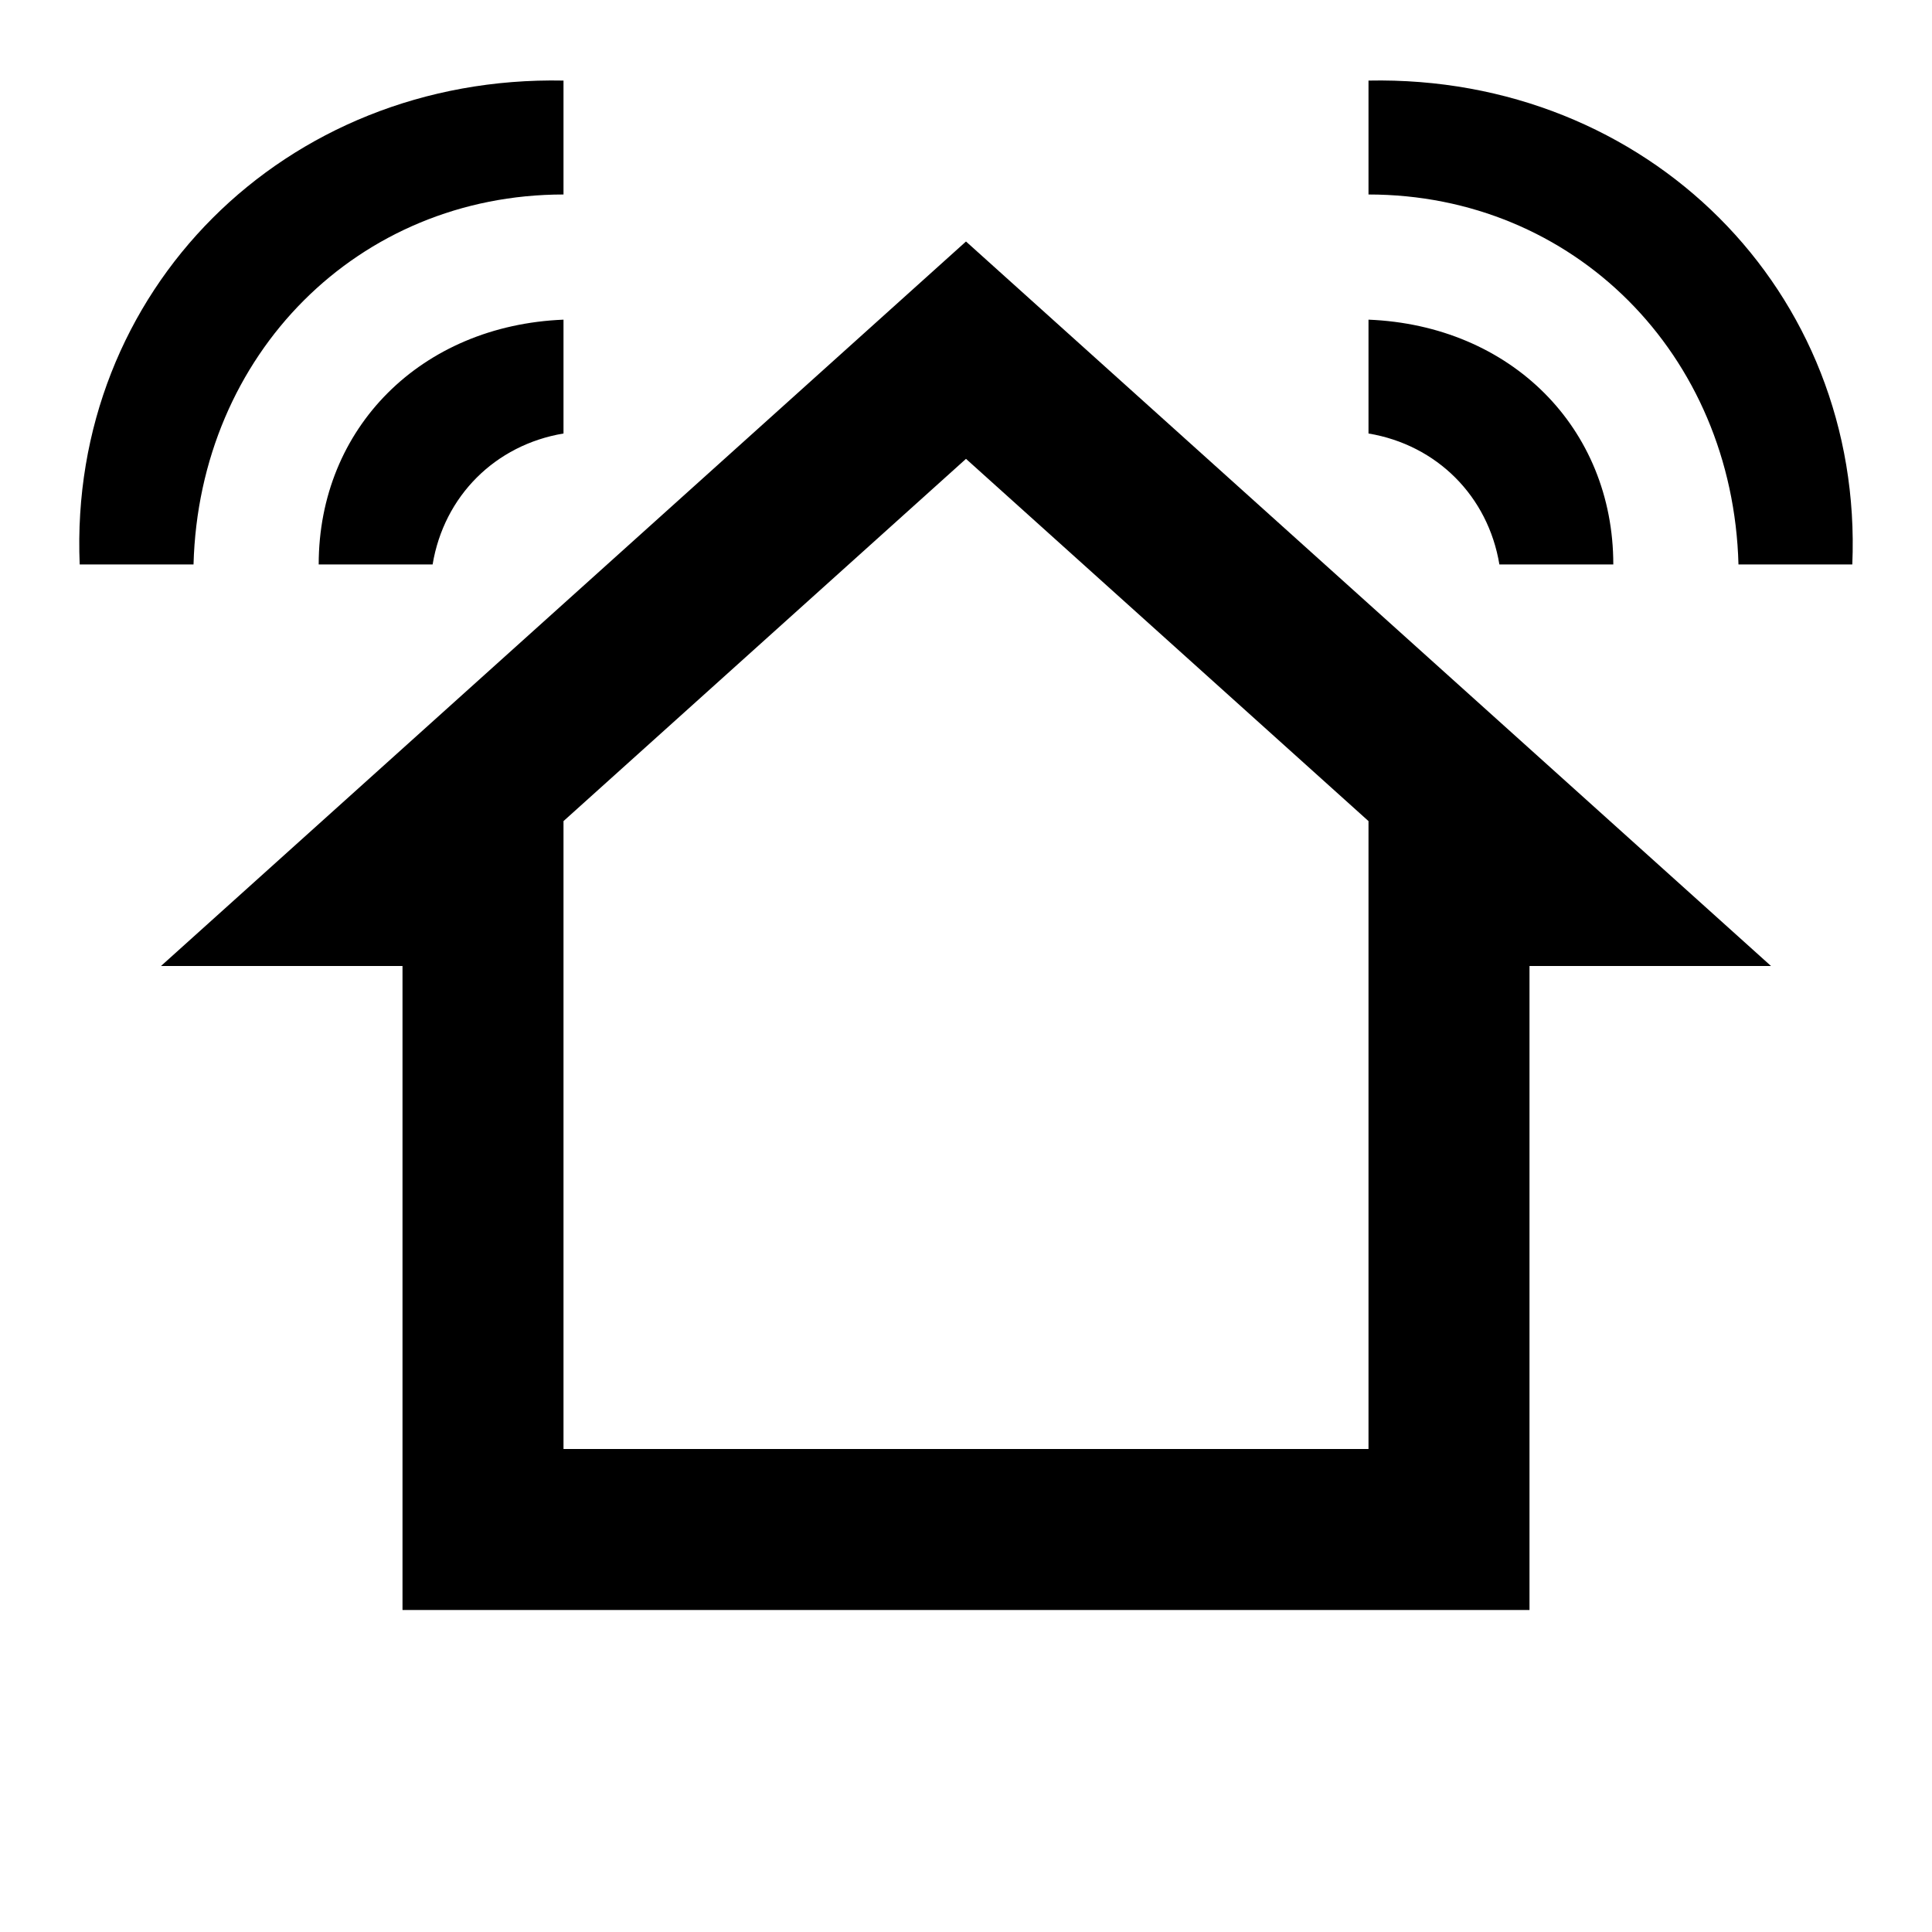 <svg width="24" height="24" viewBox="0 0 24 24"><path d="M2.404 7.012C2.475 4.395 4.454 2.416 7 2.416V1.001C3.535 0.931 0.848 3.618 0.99 7.012L2.404 7.012Z M7 5.385V3.971C5.232 4.042 3.959 5.315 3.959 7.012H5.374C5.515 6.163 6.151 5.527 7 5.385Z M17 2.416C19.546 2.416 21.526 4.395 21.596 7.012L23.01 7.012C23.152 3.618 20.465 0.931 17 1.001V2.416Z M17 3.971V5.385C17.849 5.527 18.485 6.163 18.626 7.012H20.041C20.041 5.315 18.768 4.042 17 3.971Z M19 20V12H22L12 3L2 12H5V20H19ZM12 5.7L17 10.2V18H7V10.2L12 5.7Z" /></svg>